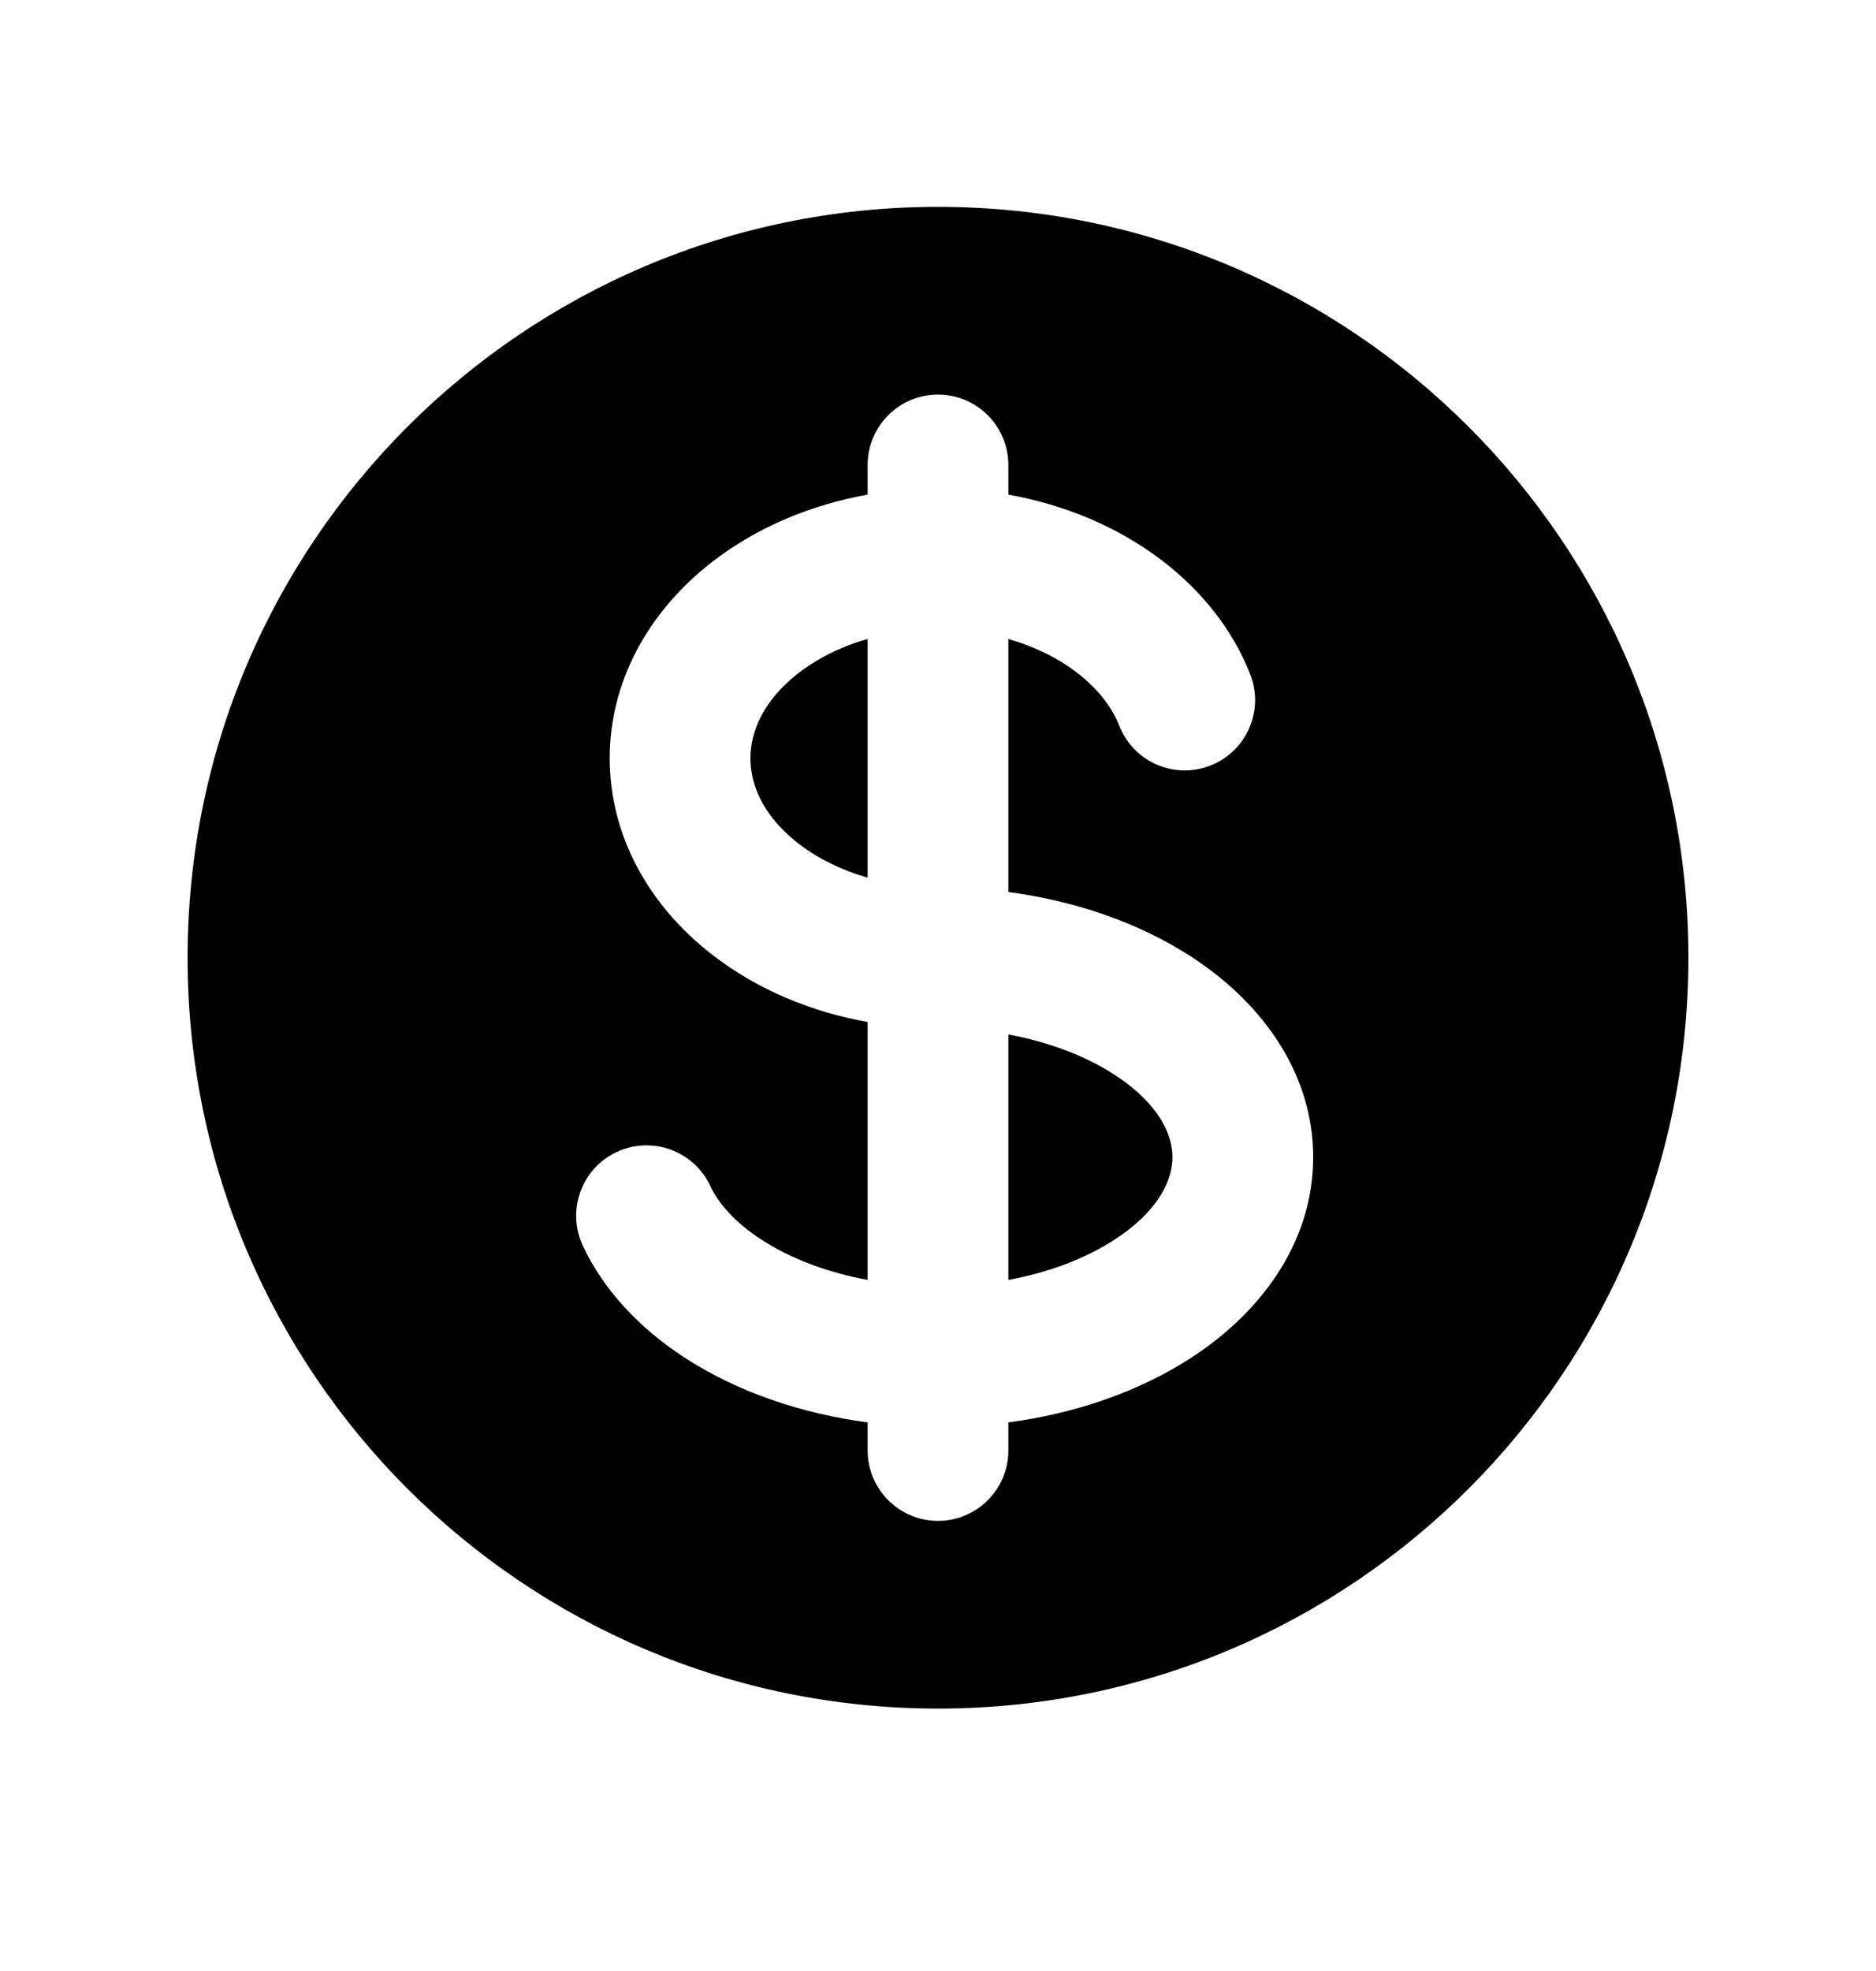 <svg width="20" height="21" viewBox="0 0 20 21" fill="none" xmlns="http://www.w3.org/2000/svg">
<path d="M10.75 11.022V13.637C11.182 13.557 11.575 13.409 11.888 13.204C12.37 12.889 12.5 12.556 12.5 12.329C12.5 12.102 12.37 11.77 11.888 11.455C11.575 11.25 11.182 11.102 10.75 11.022Z" fill="black"/>
<path d="M8.33 8.824C8.383 8.88 8.445 8.935 8.514 8.989C8.722 9.149 8.974 9.272 9.25 9.351V6.808C9.175 6.829 9.103 6.853 9.032 6.881C8.987 6.899 8.943 6.917 8.9 6.937C8.76 7.003 8.63 7.081 8.514 7.17C8.137 7.462 8 7.797 8 8.079C8 8.263 8.058 8.469 8.202 8.671C8.239 8.723 8.281 8.774 8.33 8.824Z" fill="black"/>
<path fill-rule="evenodd" clip-rule="evenodd" d="M18 10.204C18 14.623 14.418 18.204 10 18.204C5.582 18.204 2 14.623 2 10.204C2 5.786 5.582 2.204 10 2.204C14.418 2.204 18 5.786 18 10.204ZM10 4.204C10.414 4.204 10.75 4.54 10.75 4.954V5.27C11.342 5.376 11.918 5.609 12.403 5.983C12.829 6.313 13.147 6.723 13.328 7.183C13.48 7.569 13.291 8.004 12.905 8.156C12.52 8.308 12.085 8.119 11.933 7.733C11.86 7.549 11.72 7.351 11.486 7.17C11.278 7.01 11.026 6.887 10.75 6.808V9.504C11.448 9.597 12.133 9.823 12.709 10.199C13.495 10.714 14 11.469 14 12.329C14 13.19 13.495 13.945 12.709 14.46C12.133 14.836 11.448 15.062 10.75 15.155V15.454C10.75 15.869 10.414 16.204 10 16.204C9.586 16.204 9.25 15.869 9.25 15.454V15.155C8.552 15.062 7.867 14.836 7.291 14.46C6.809 14.144 6.434 13.742 6.213 13.272C6.038 12.896 6.199 12.45 6.574 12.274C6.95 12.099 7.396 12.26 7.572 12.635C7.653 12.808 7.817 13.011 8.112 13.204C8.425 13.409 8.818 13.557 9.25 13.637V10.889C8.658 10.783 8.082 10.55 7.597 10.175C6.9 9.637 6.5 8.885 6.5 8.079C6.5 7.274 6.9 6.522 7.597 5.983C8.082 5.609 8.658 5.376 9.25 5.27V4.954C9.25 4.54 9.586 4.204 10 4.204Z" fill="black"/>
</svg>
